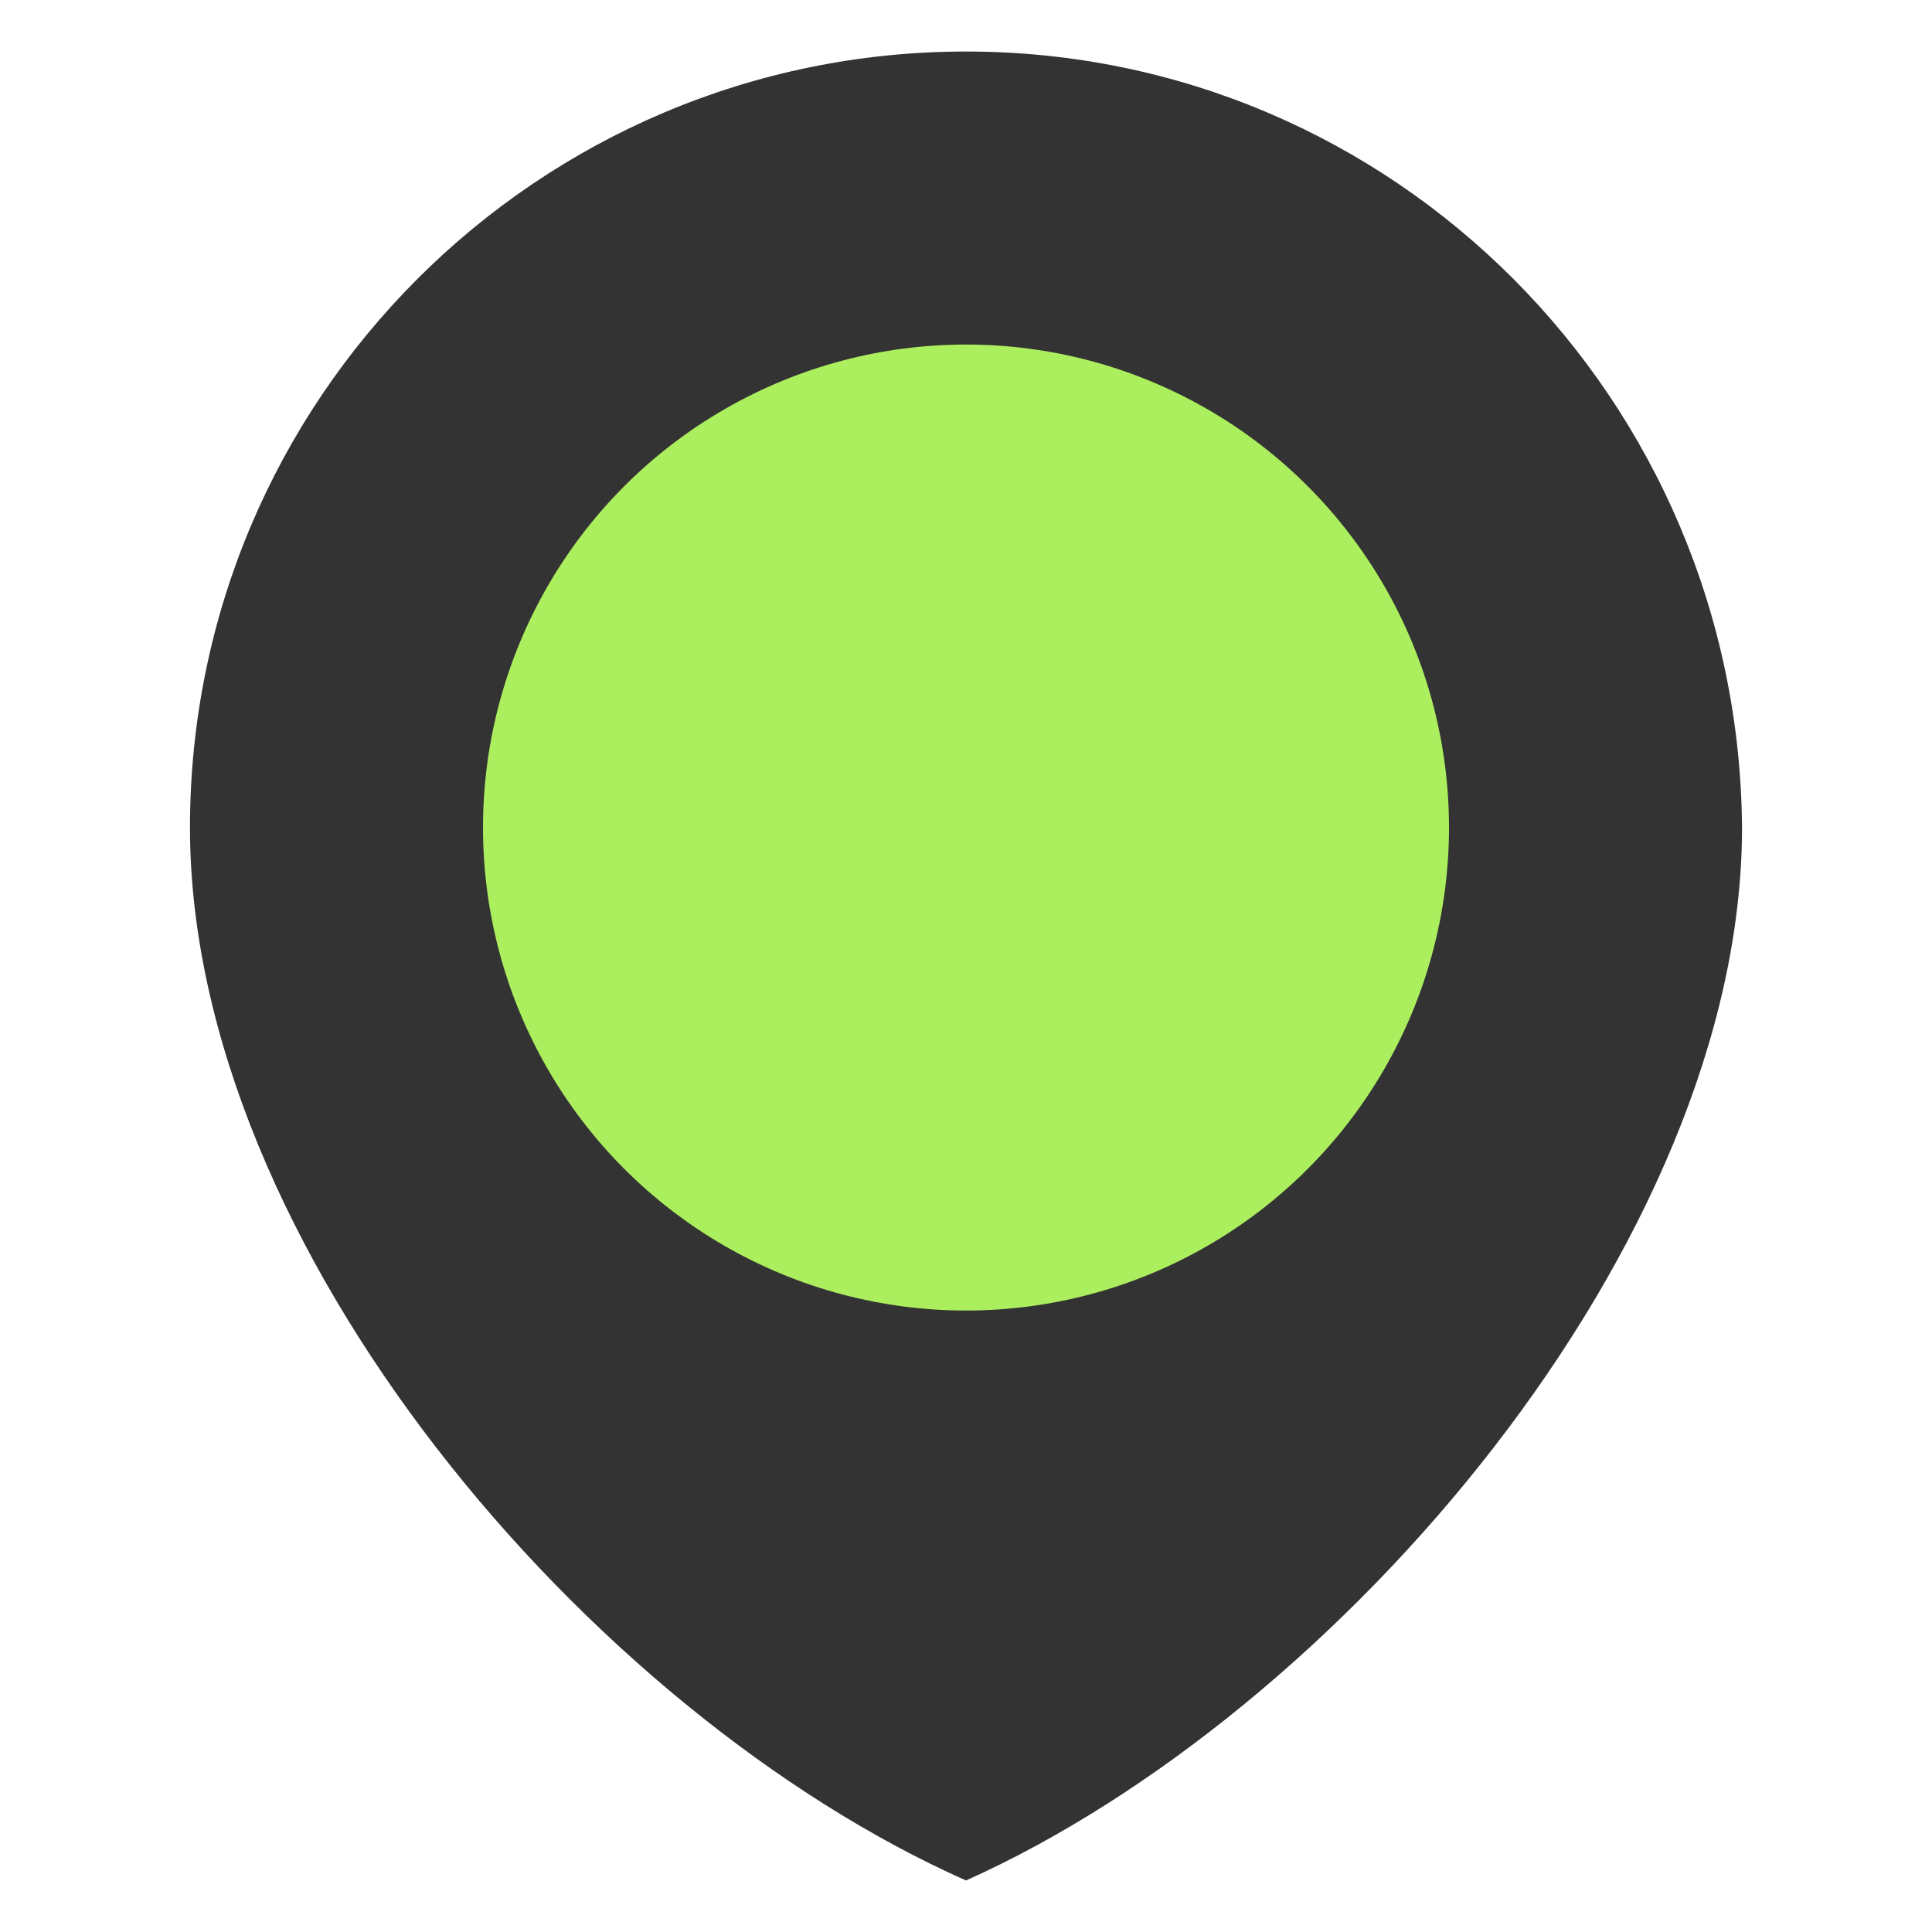 <?xml version="1.0" encoding="utf-8"?>
<!-- Generator: Adobe Illustrator 22.1.0, SVG Export Plug-In . SVG Version: 6.00 Build 0)  -->
<svg version="1.1" id="图层_1" xmlns="http://www.w3.org/2000/svg" xmlns:xlink="http://www.w3.org/1999/xlink" x="0px" y="0px"
	 viewBox="0 0 60 60" style="enable-background:new 0 0 60 60;" xml:space="preserve">
<style type="text/css">
	.st0{fill:#333333;}
	.st1{fill:#ACEF5E;}
</style>
<path class="st0" d="M30,1.6C16.7,1.6,5.9,12.4,5.9,25.7c0,13,12.4,27.5,24.1,32.7c11.6-5.2,24.1-19.8,24.1-32.7
	C54,12.4,43.3,1.6,30,1.6z"/>
<circle class="st1" cx="30" cy="25.7" r="15"/>
</svg>
